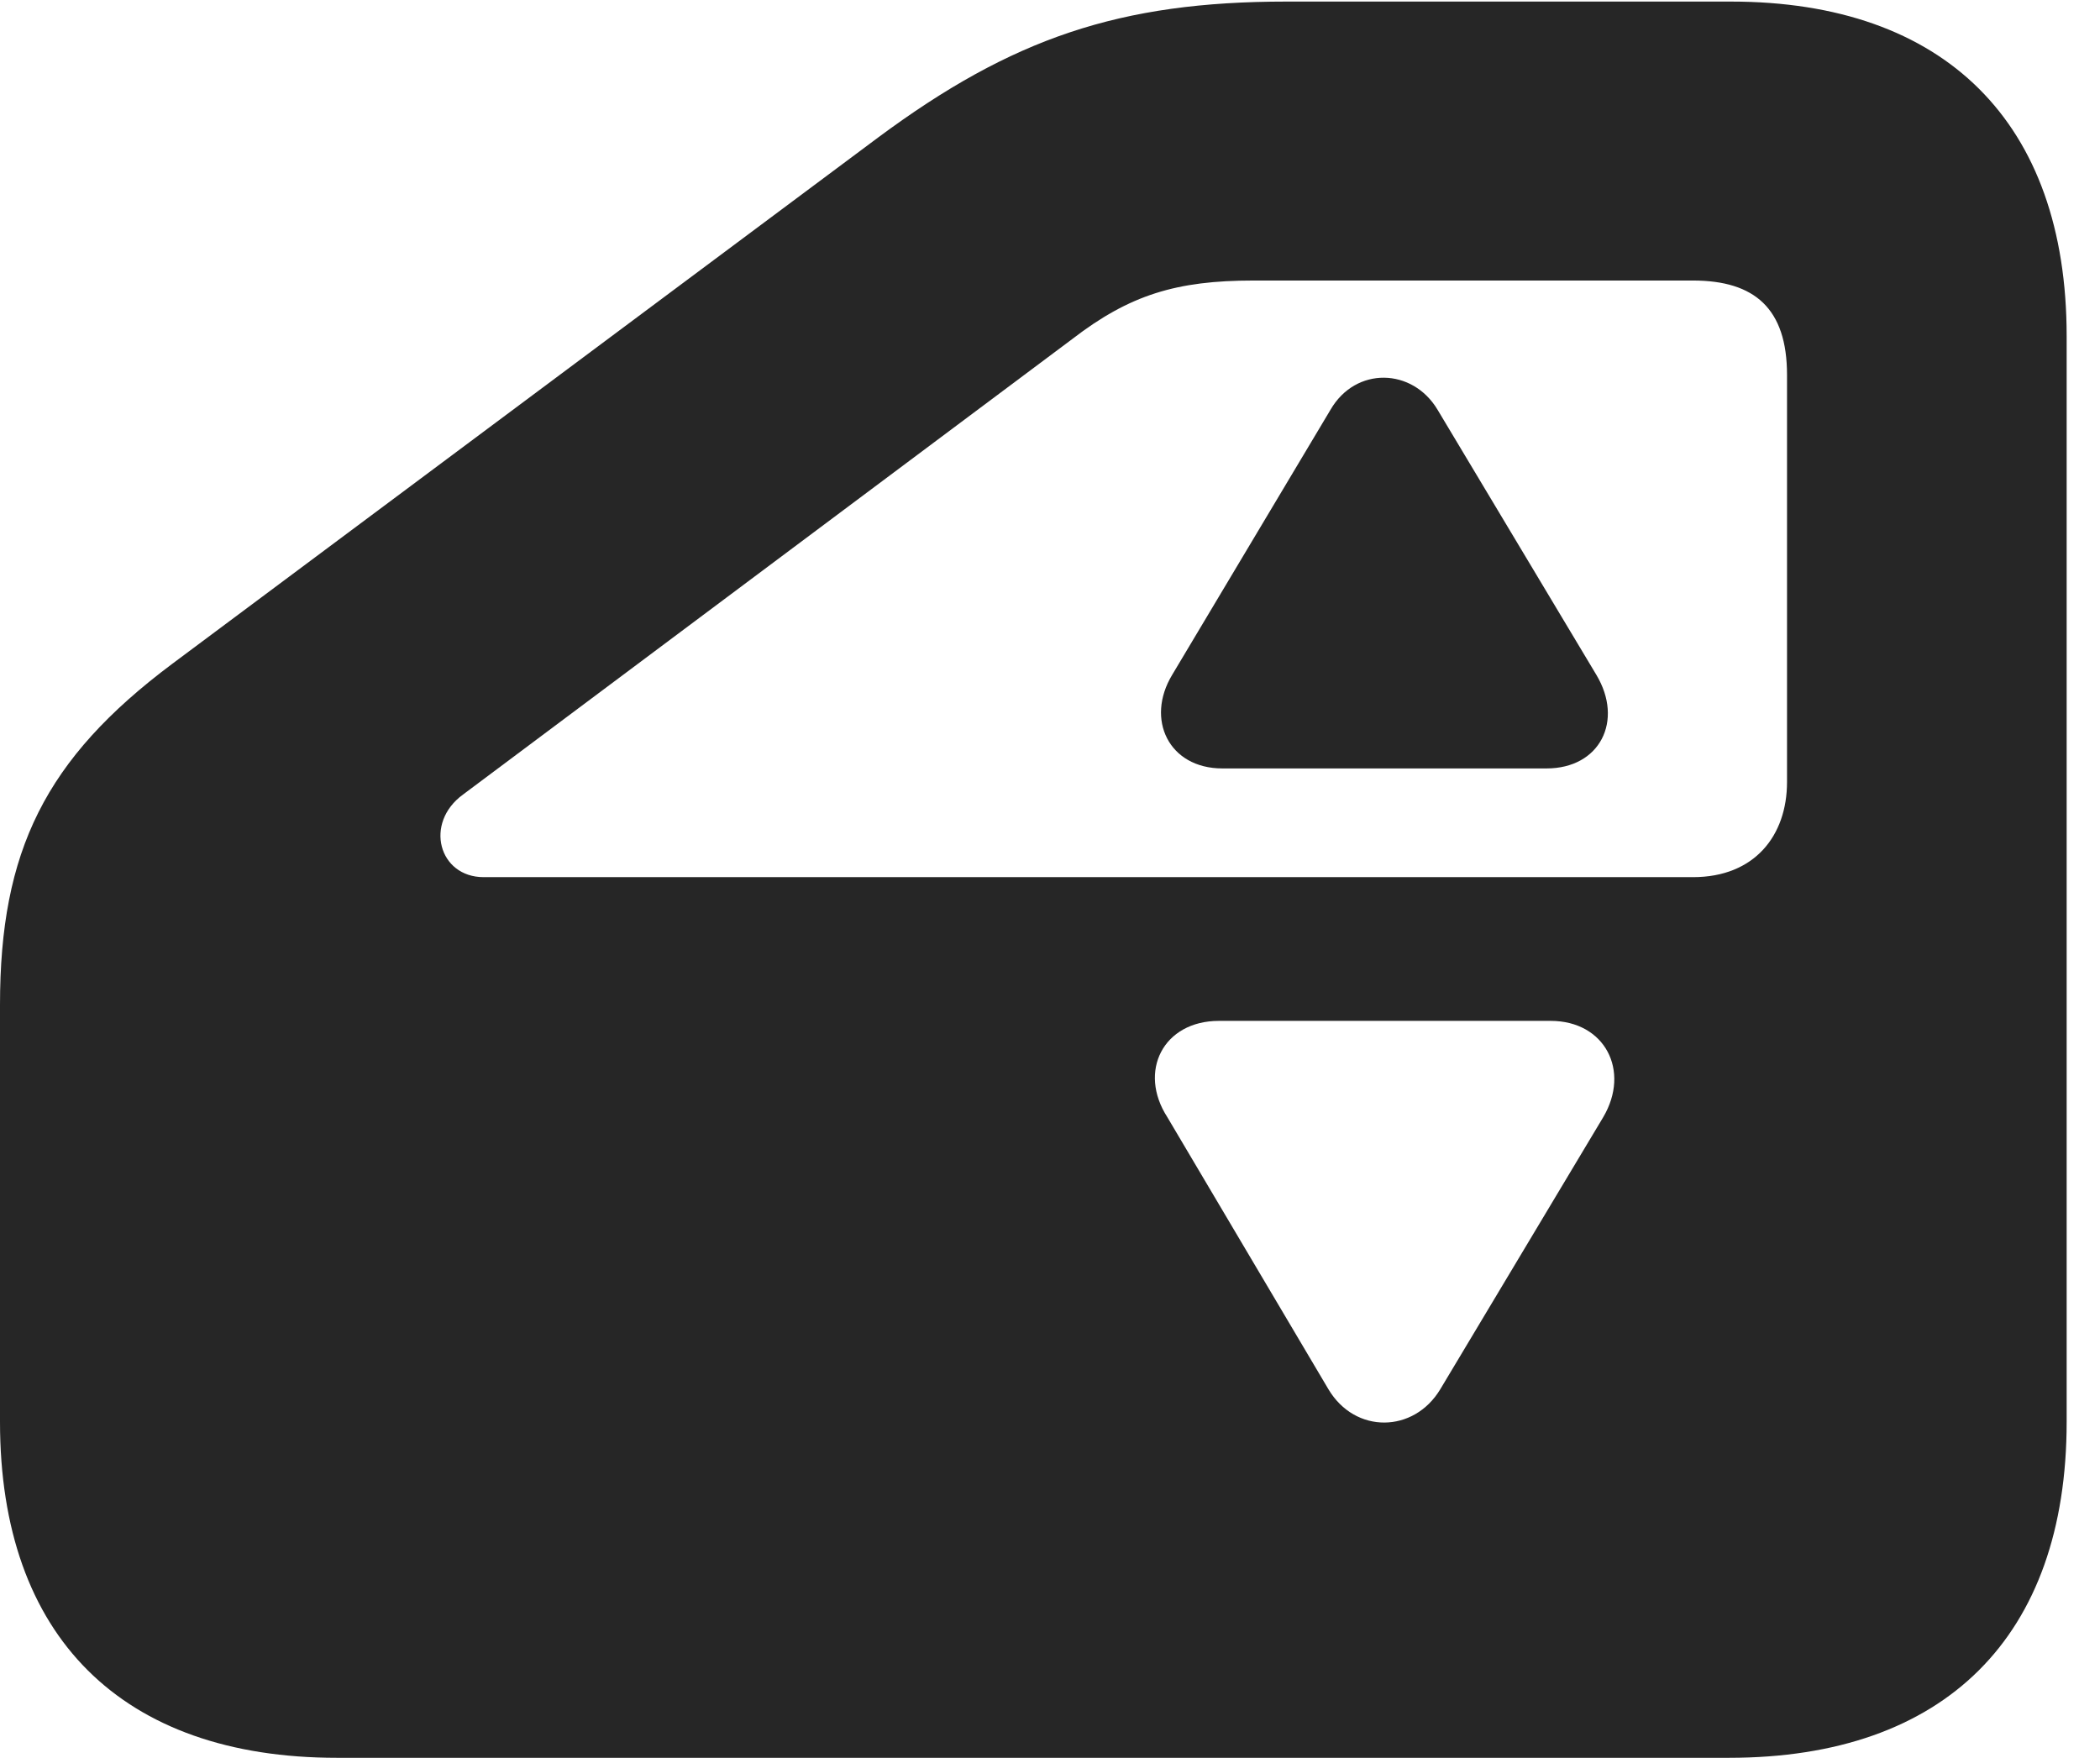 <?xml version="1.0" encoding="UTF-8"?>
<!--Generator: Apple Native CoreSVG 326-->
<!DOCTYPE svg PUBLIC "-//W3C//DTD SVG 1.1//EN" "http://www.w3.org/Graphics/SVG/1.1/DTD/svg11.dtd">
<svg version="1.1" xmlns="http://www.w3.org/2000/svg" xmlns:xlink="http://www.w3.org/1999/xlink"
       viewBox="0 0 22.733 19.03">
       <g>
              <rect height="19.03" opacity="0" width="22.733" x="0" y="0" />
              <path d="M22.372 3.638L22.372 15.393C22.372 17.718 21.055 19.03 18.716 19.03L3.648 19.03C1.319 19.03 0 17.718 0 15.393L0 10.879C0 9.214 0.488 8.216 1.864 7.187L9.504 1.49C10.958 0.411 12.125 0.017 13.926 0.017L18.737 0.017C21.053 0.017 22.372 1.327 22.372 3.638ZM13.195 11.052C12.593 11.052 12.316 11.598 12.637 12.095L14.38 15.039C14.669 15.526 15.306 15.516 15.592 15.039L17.355 12.095C17.653 11.591 17.372 11.052 16.787 11.052ZM13.568 3.037C12.736 3.037 12.229 3.192 11.608 3.67L5.012 8.602C4.589 8.91 4.749 9.496 5.236 9.496L18.327 9.496C18.994 9.496 19.345 9.046 19.345 8.466L19.345 4.059C19.345 3.343 18.997 3.037 18.327 3.037Z"
                     fill="currentColor" fill-opacity="0.85" />
              <path d="M15.562 4.436L17.281 7.306C17.579 7.803 17.32 8.319 16.742 8.319L13.232 8.319C12.653 8.319 12.398 7.788 12.689 7.306L14.403 4.436C14.676 3.965 15.291 3.982 15.562 4.436Z"
                     fill="currentColor" fill-opacity="0.85" />
       </g>
</svg>